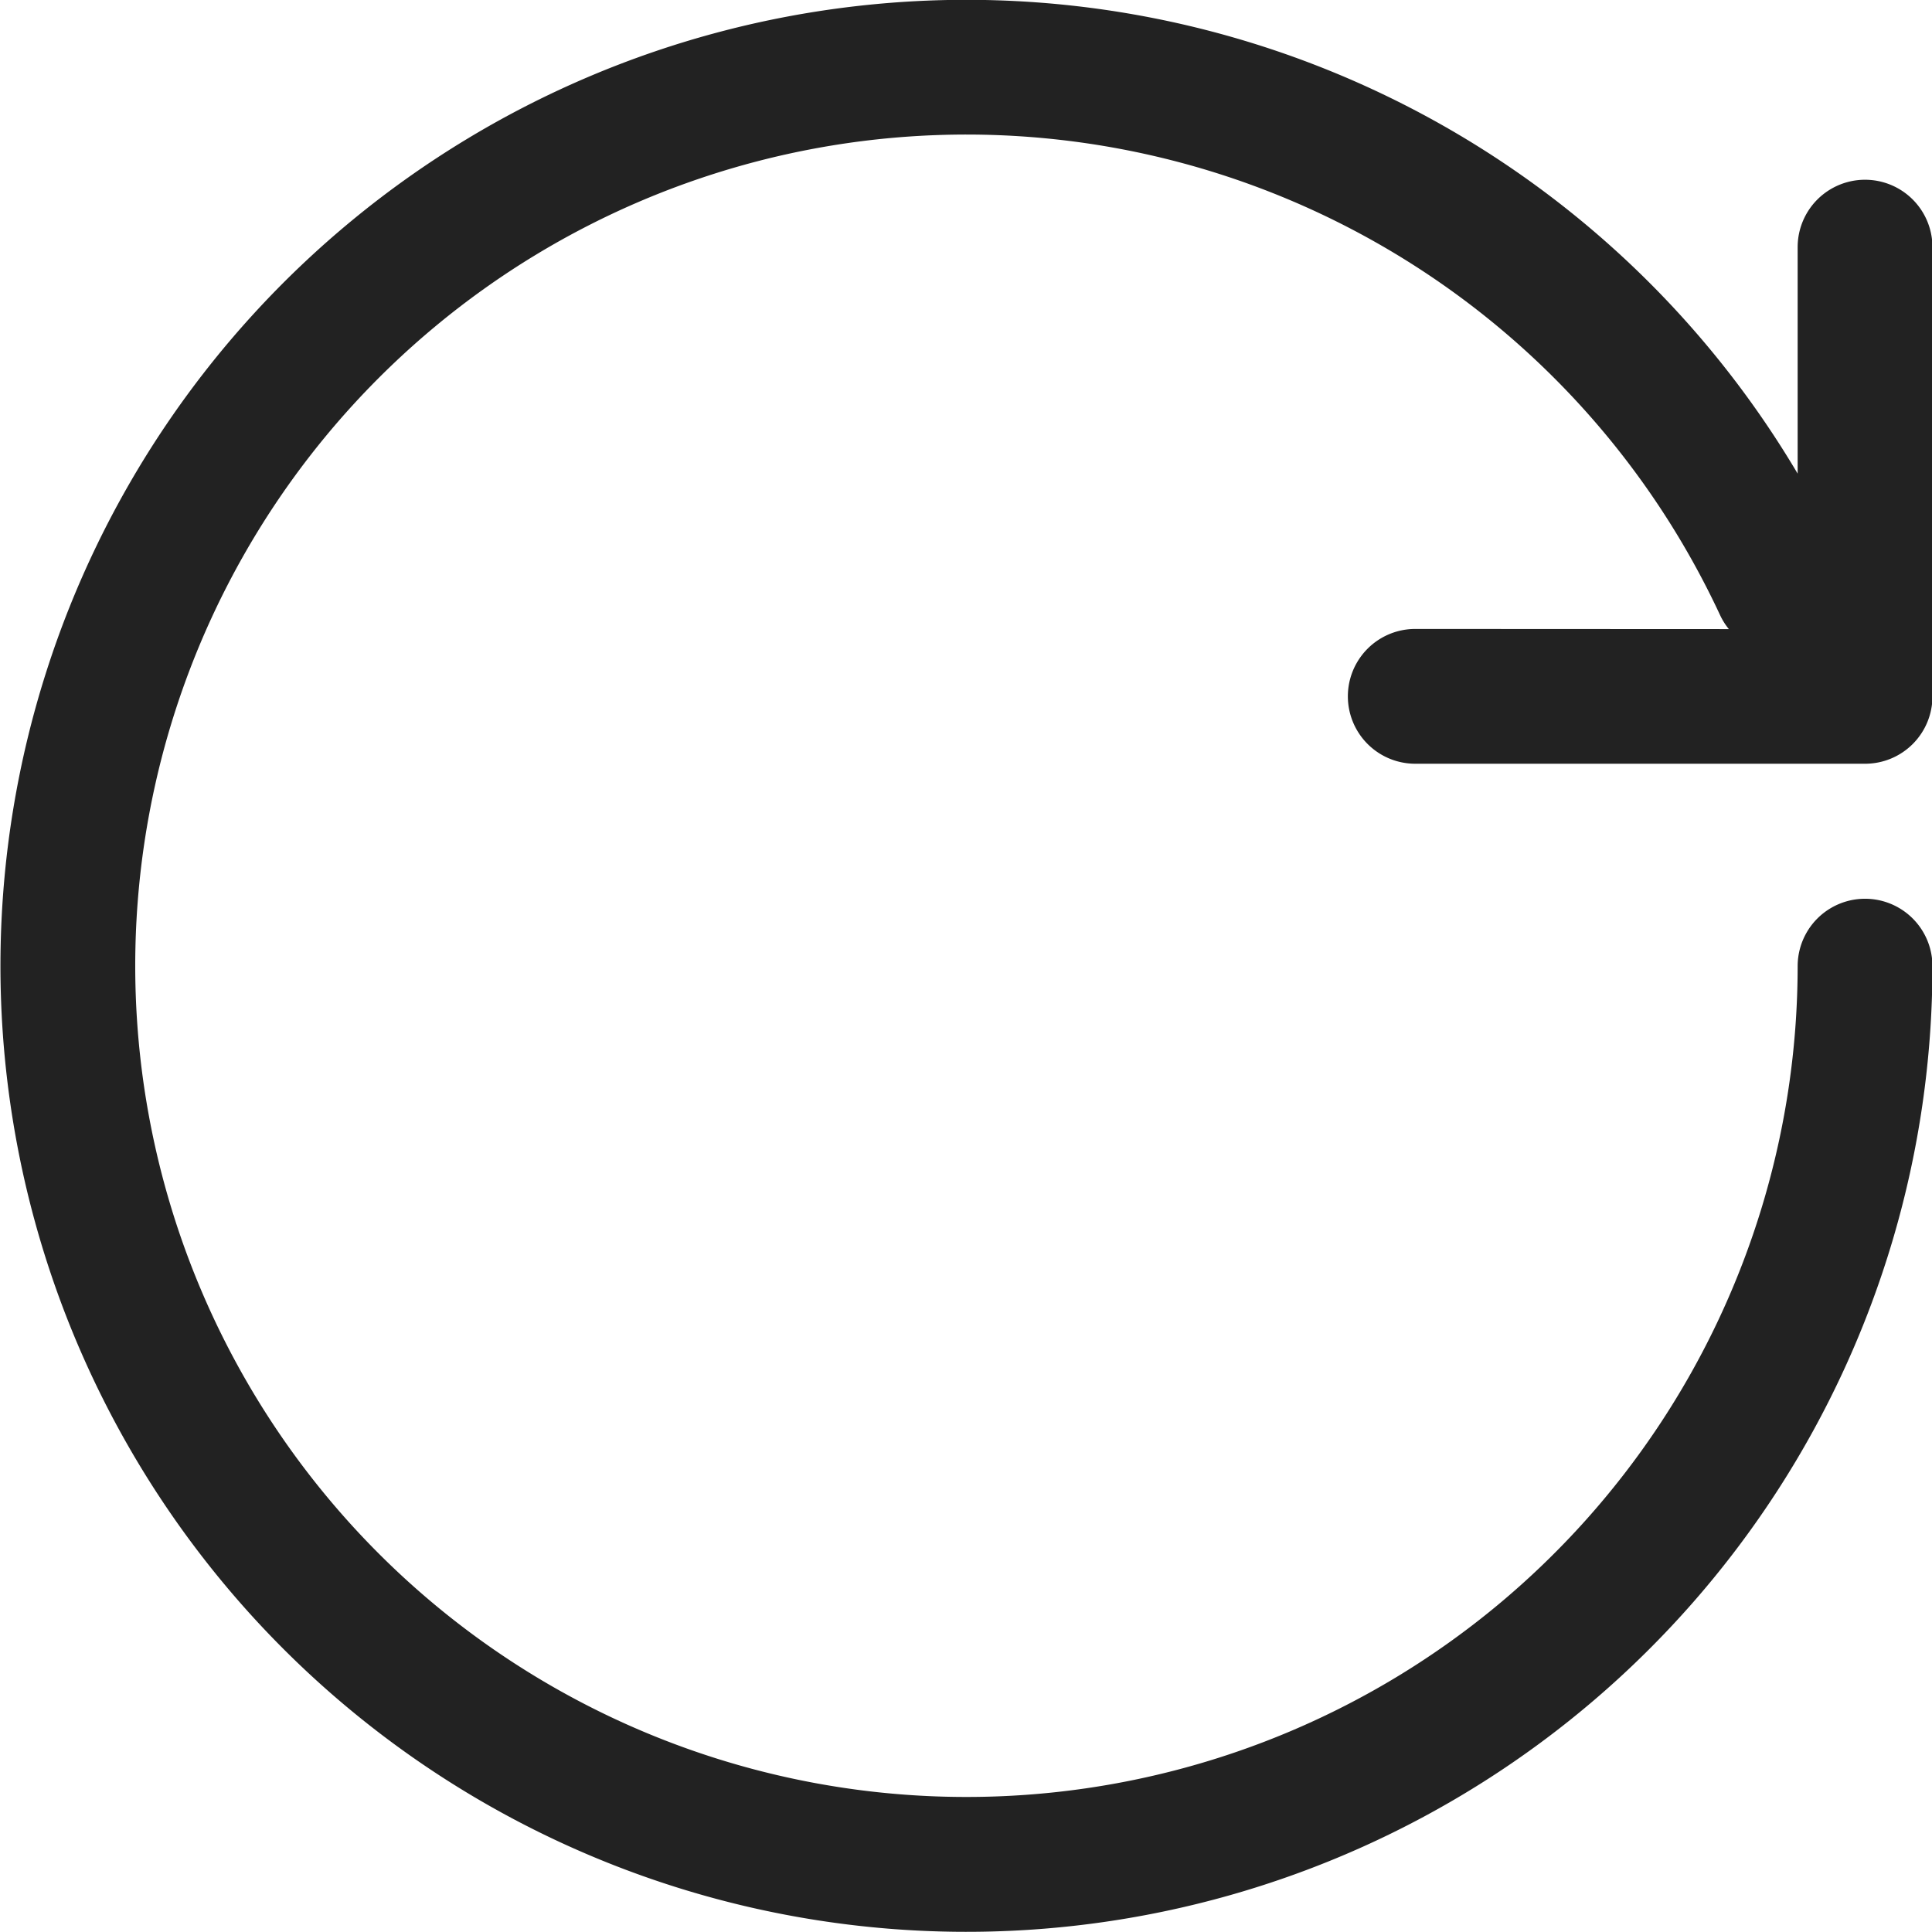 <svg xmlns="http://www.w3.org/2000/svg" width="13" height="13" viewBox="0 0 13 13"><defs><style>.a{fill:#222;}</style></defs><g transform="translate(0)"><path class="a" d="M156.7,149.3a.454.454,0,0,1-.059-.094,5.593,5.593,0,1,0,.522,2.362.453.453,0,0,1,.907,0,6.5,6.5,0,1,1-.907-3.314V146.73a.453.453,0,0,1,.907,0v3.023a.453.453,0,0,1-.453.453H154.59a.453.453,0,1,1,0-.907Z" transform="translate(-145.067 -145.067)"/></g></svg>